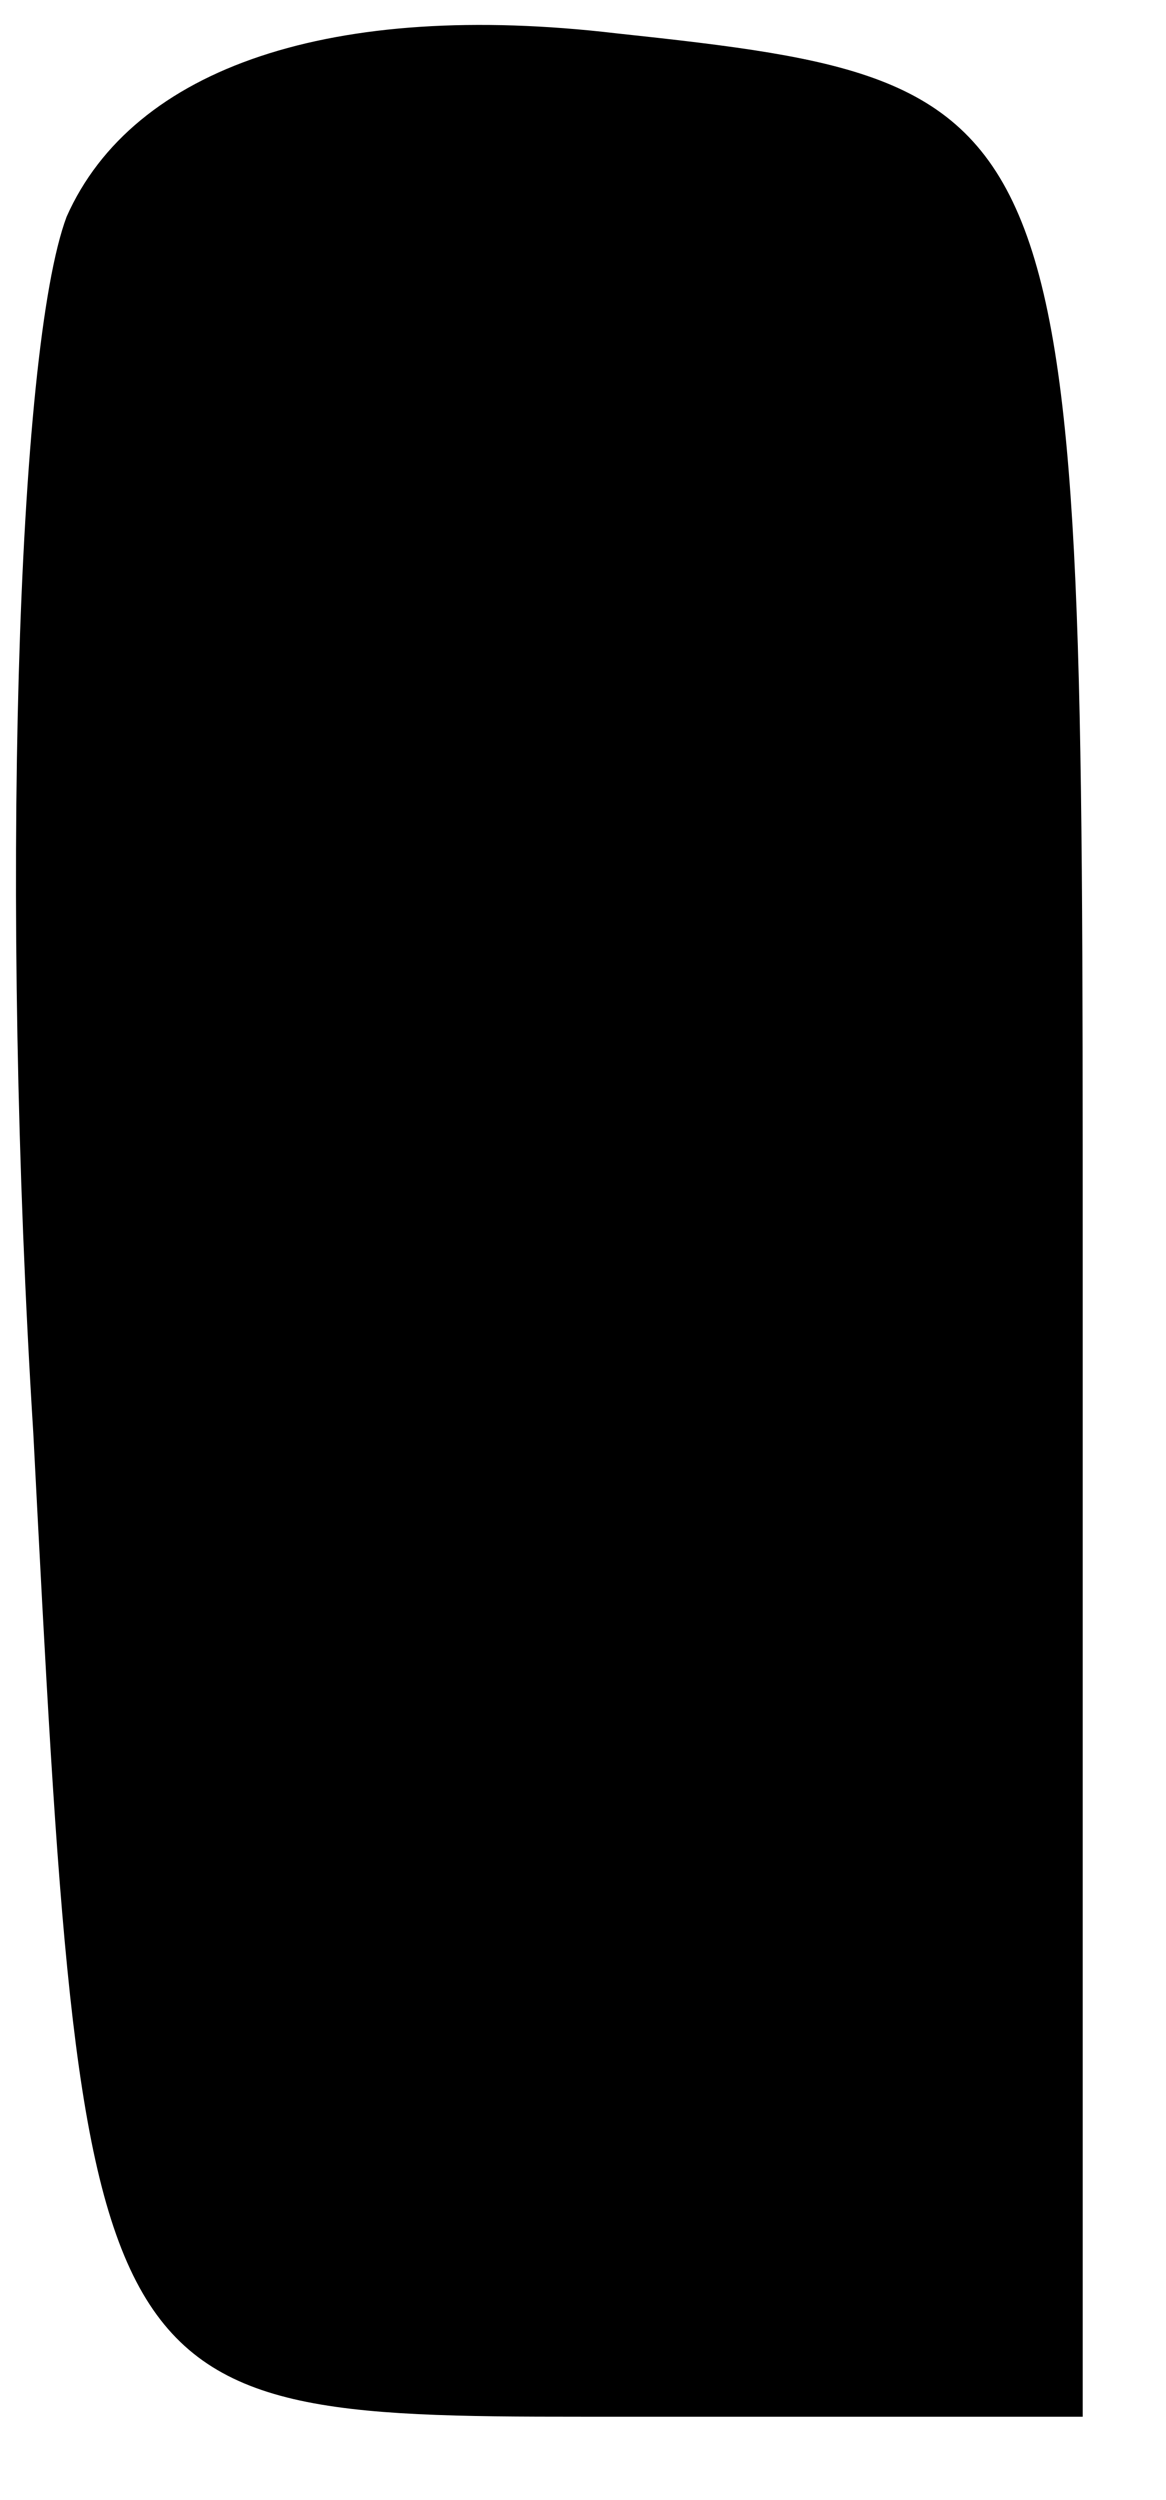 <?xml version="1.0" standalone="no"?>
<!DOCTYPE svg PUBLIC "-//W3C//DTD SVG 20010904//EN"
 "http://www.w3.org/TR/2001/REC-SVG-20010904/DTD/svg10.dtd">
<svg version="1.0" xmlns="http://www.w3.org/2000/svg"
 width="7pt" height="15pt" viewBox="0 0 7 15"
 preserveAspectRatio="xMidYMid meet">
<g transform="translate(0,15) scale(0.1,-0.1)"
fill="#000000" stroke="none">
<path fill="#000000" stroke="none" d="M4 137 c-3 -8 -4 -41 -2 -73 3 -58 3
-59 33 -59 l30 0 0 70 c0 69 0 70 -28 73 -17 2 -29 -2 -33 -11z"/>
</g>
</svg>
